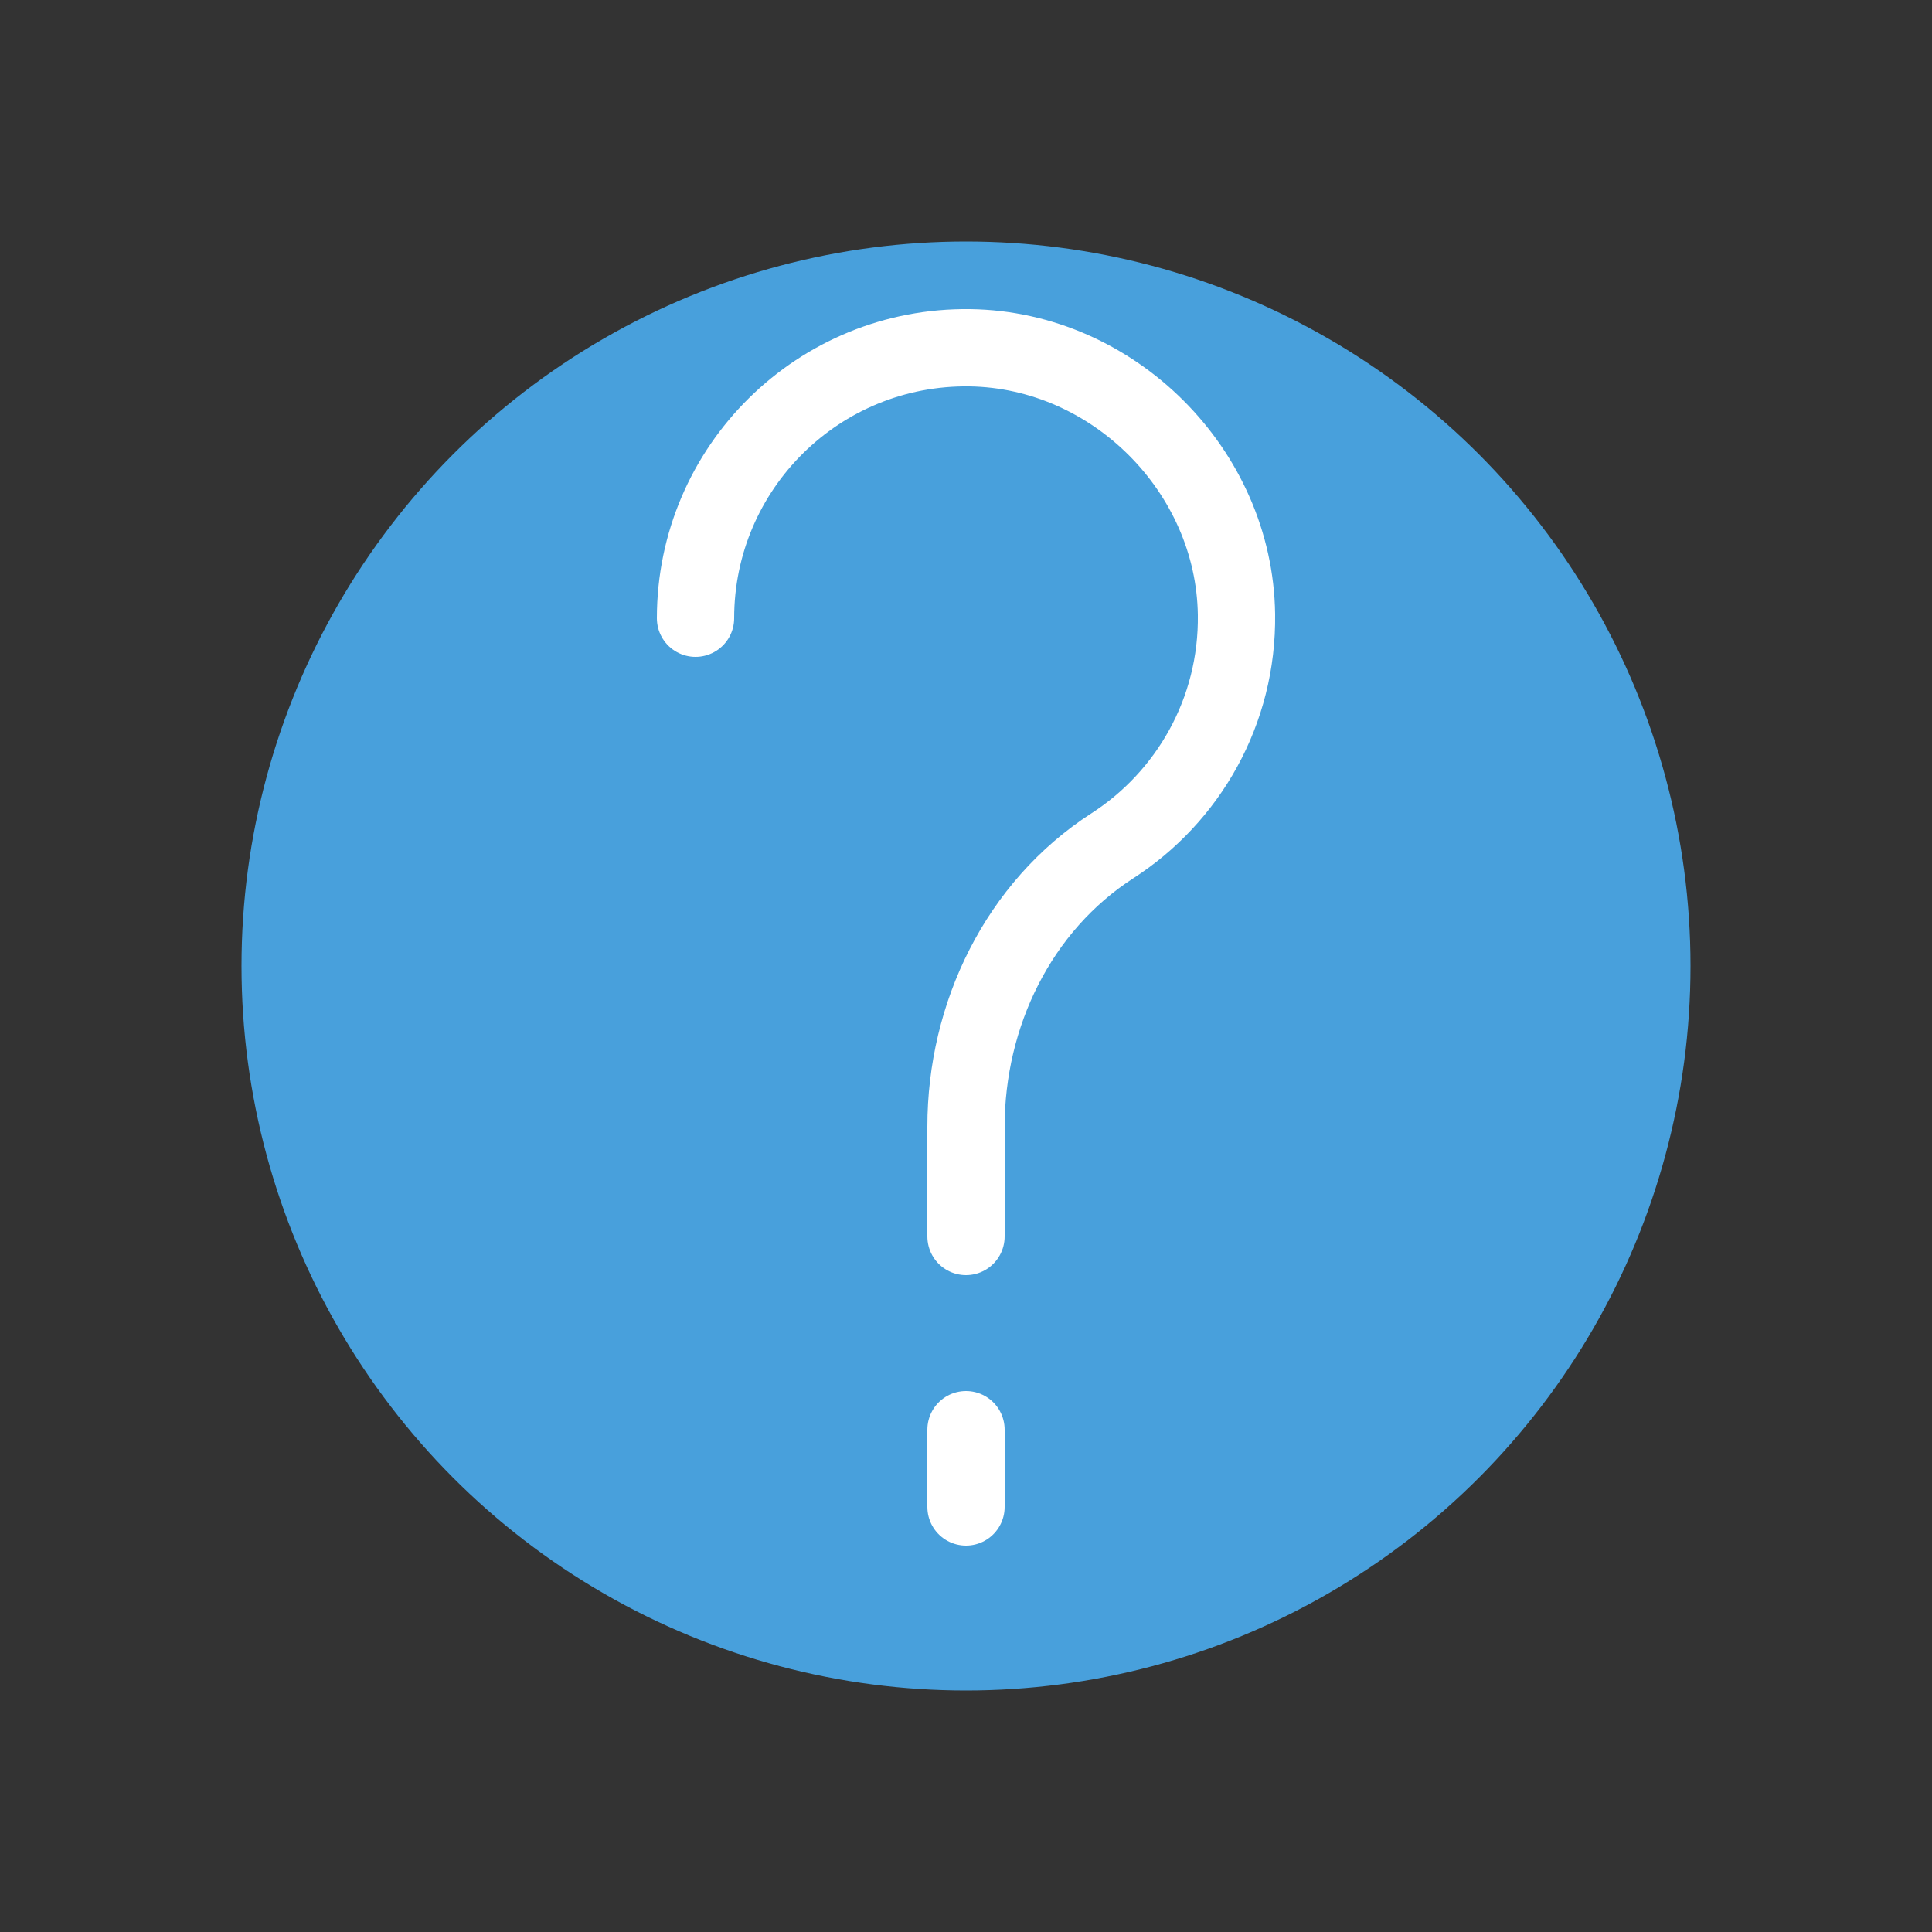 <?xml version="1.0" encoding="UTF-8" standalone="no"?><!DOCTYPE svg PUBLIC "-//W3C//DTD SVG 1.1//EN" "http://www.w3.org/Graphics/SVG/1.1/DTD/svg11.dtd"><svg width="100%" height="100%" viewBox="0 0 16 16" version="1.1" xmlns="http://www.w3.org/2000/svg" xmlns:xlink="http://www.w3.org/1999/xlink" xml:space="preserve" xmlns:serif="http://www.serif.com/" style="fill-rule:evenodd;clip-rule:evenodd;stroke-linecap:round;stroke-miterlimit:10;"><rect x="0" y="0" width="16" height="16" fill="#333333" stroke="none"/><circle cx="8" cy="8" r="6" style="fill:#48a0dc;"/><path d="M8,11.84l0,0.64" style="fill:none;stroke:#fff;stroke-width:0.64px;"/><path d="M5.76,5.12c0,-1.248 1.02,-2.257 2.272,-2.24c1.189,0.017 2.191,1.019 2.208,2.208c0.011,0.804 -0.401,1.512 -1.027,1.916c-0.779,0.502 -1.213,1.4 -1.213,2.327l0,0.909" style="fill:none;stroke:#fff;stroke-width:0.64px;"/></svg>
